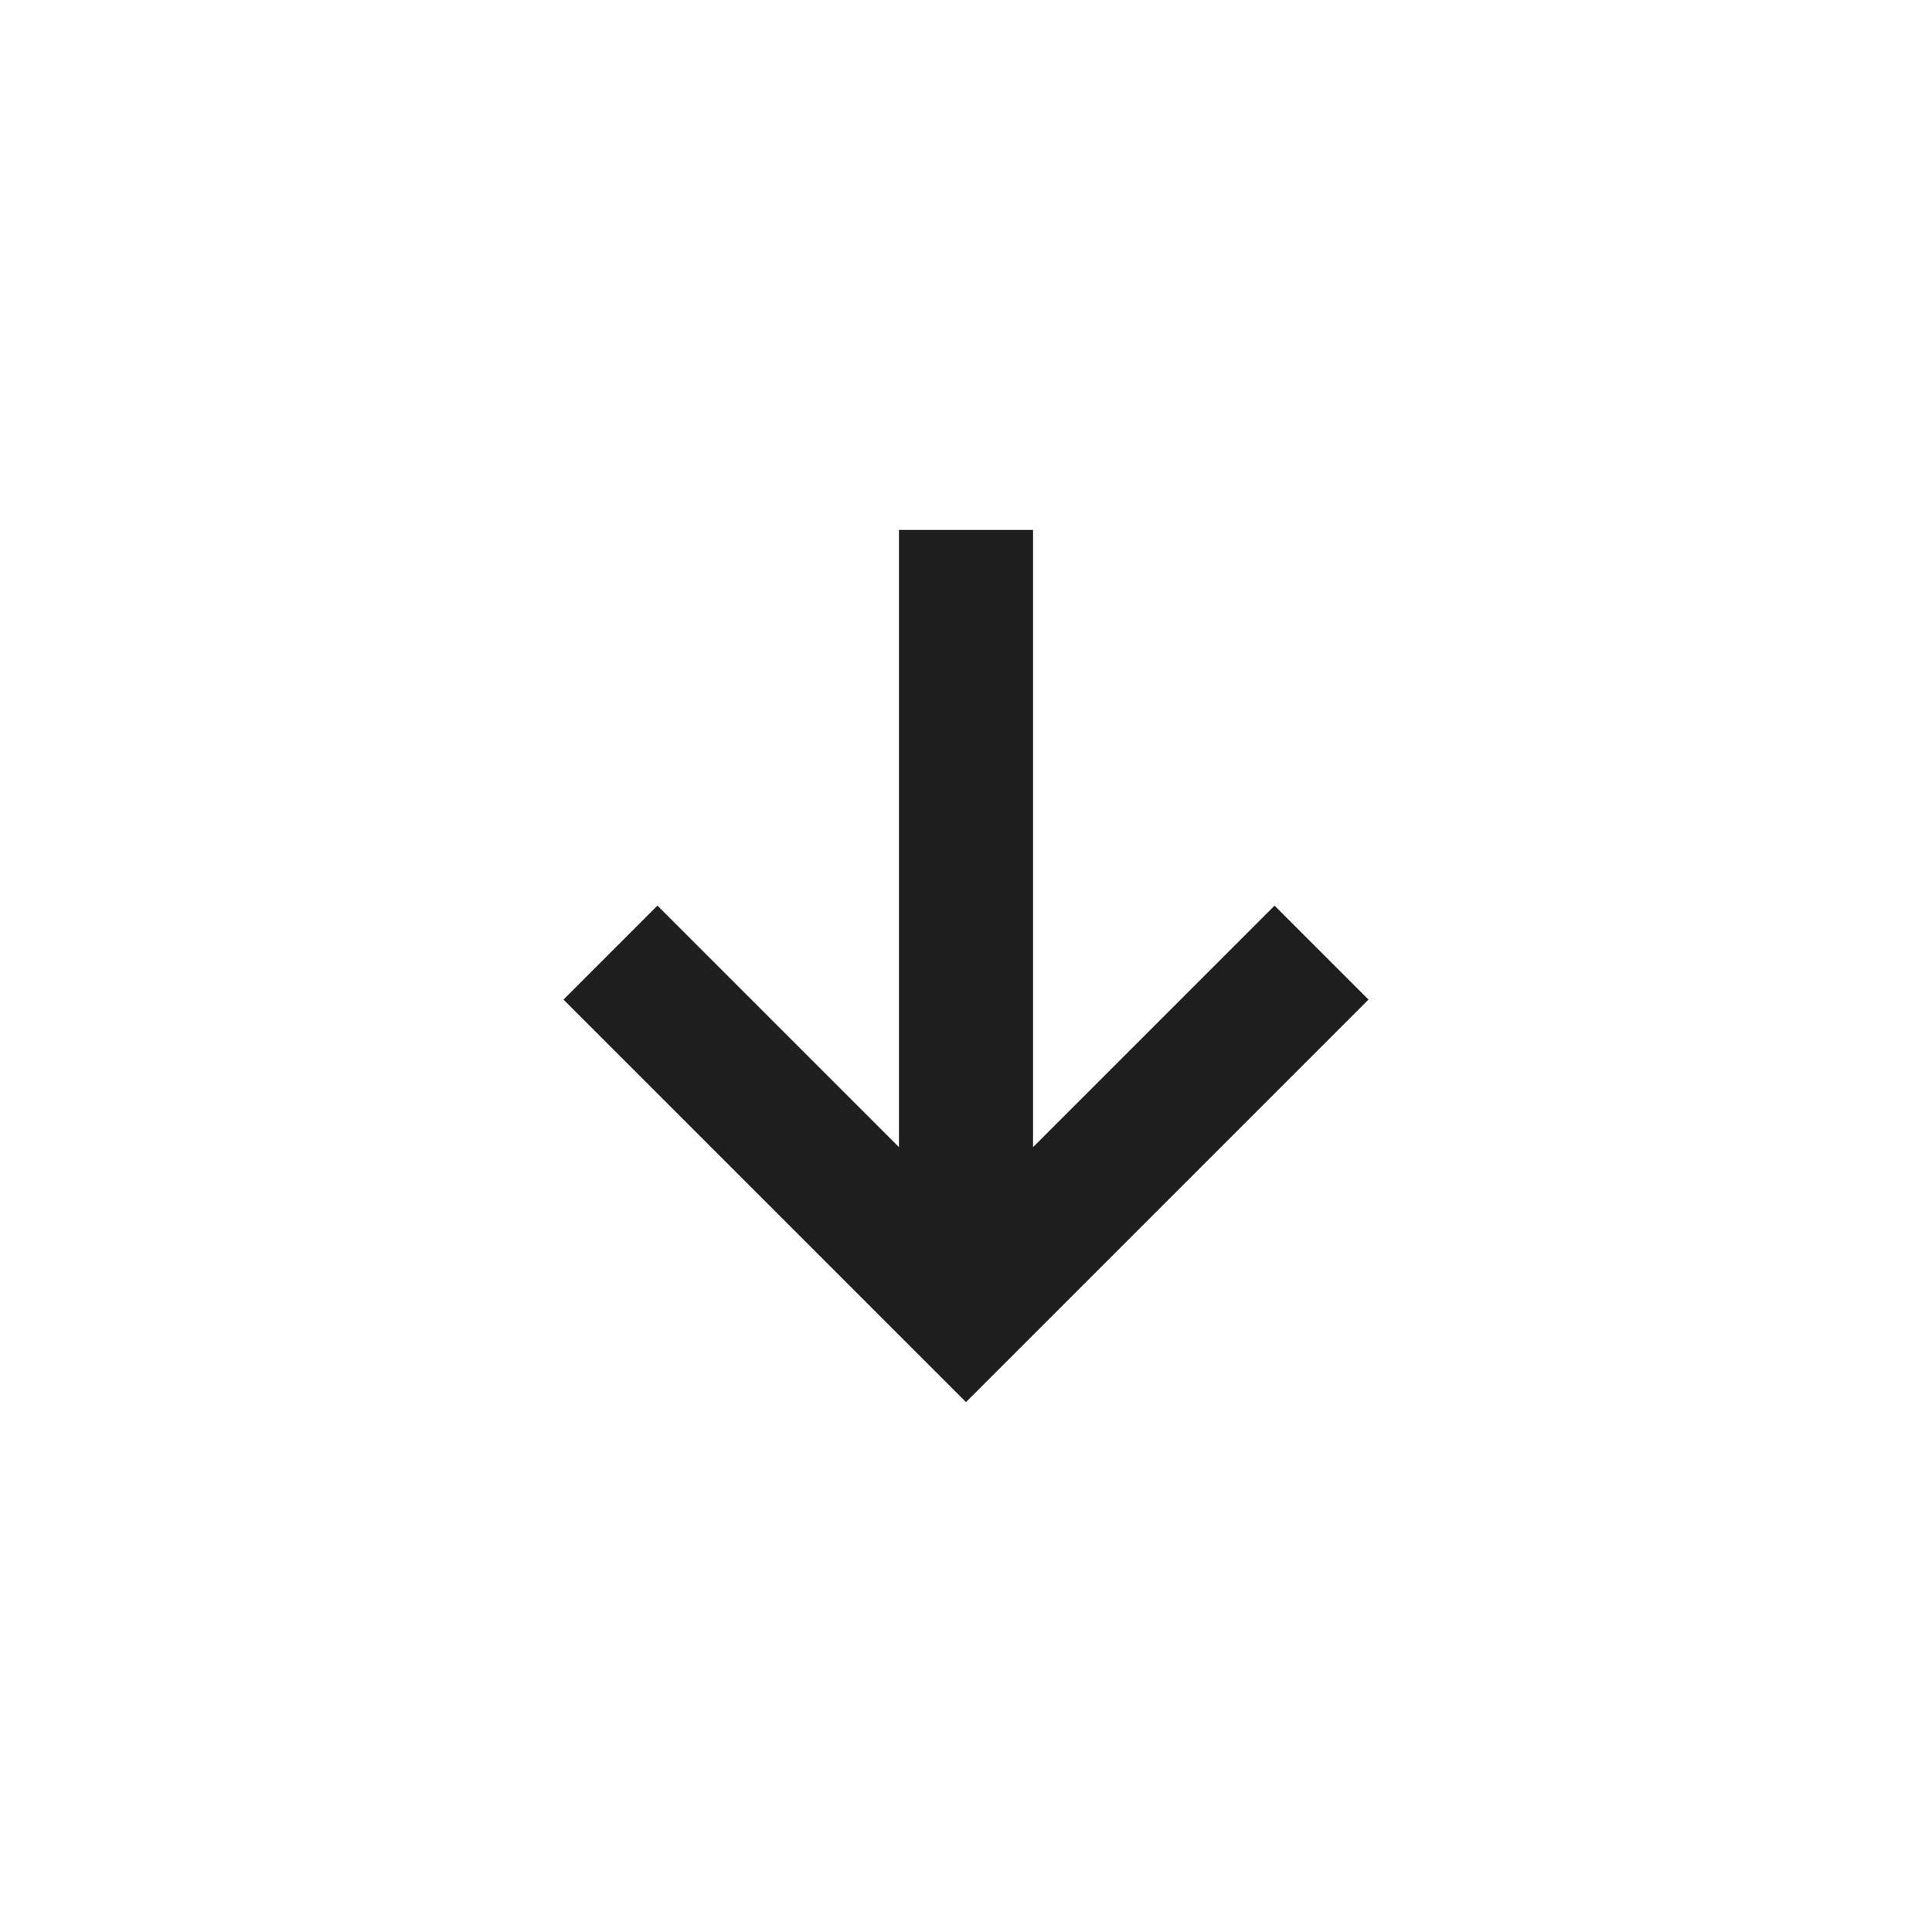 <svg width="24" height="24" viewBox="0 0 24 24" fill="none" xmlns="http://www.w3.org/2000/svg">
<path d="M12 17.417L7 12.417L8.167 11.25L11.167 14.25V6.583H12.833V14.25L15.833 11.25L17 12.417L12 17.417Z" fill="#1E1E1E"/>
</svg>

